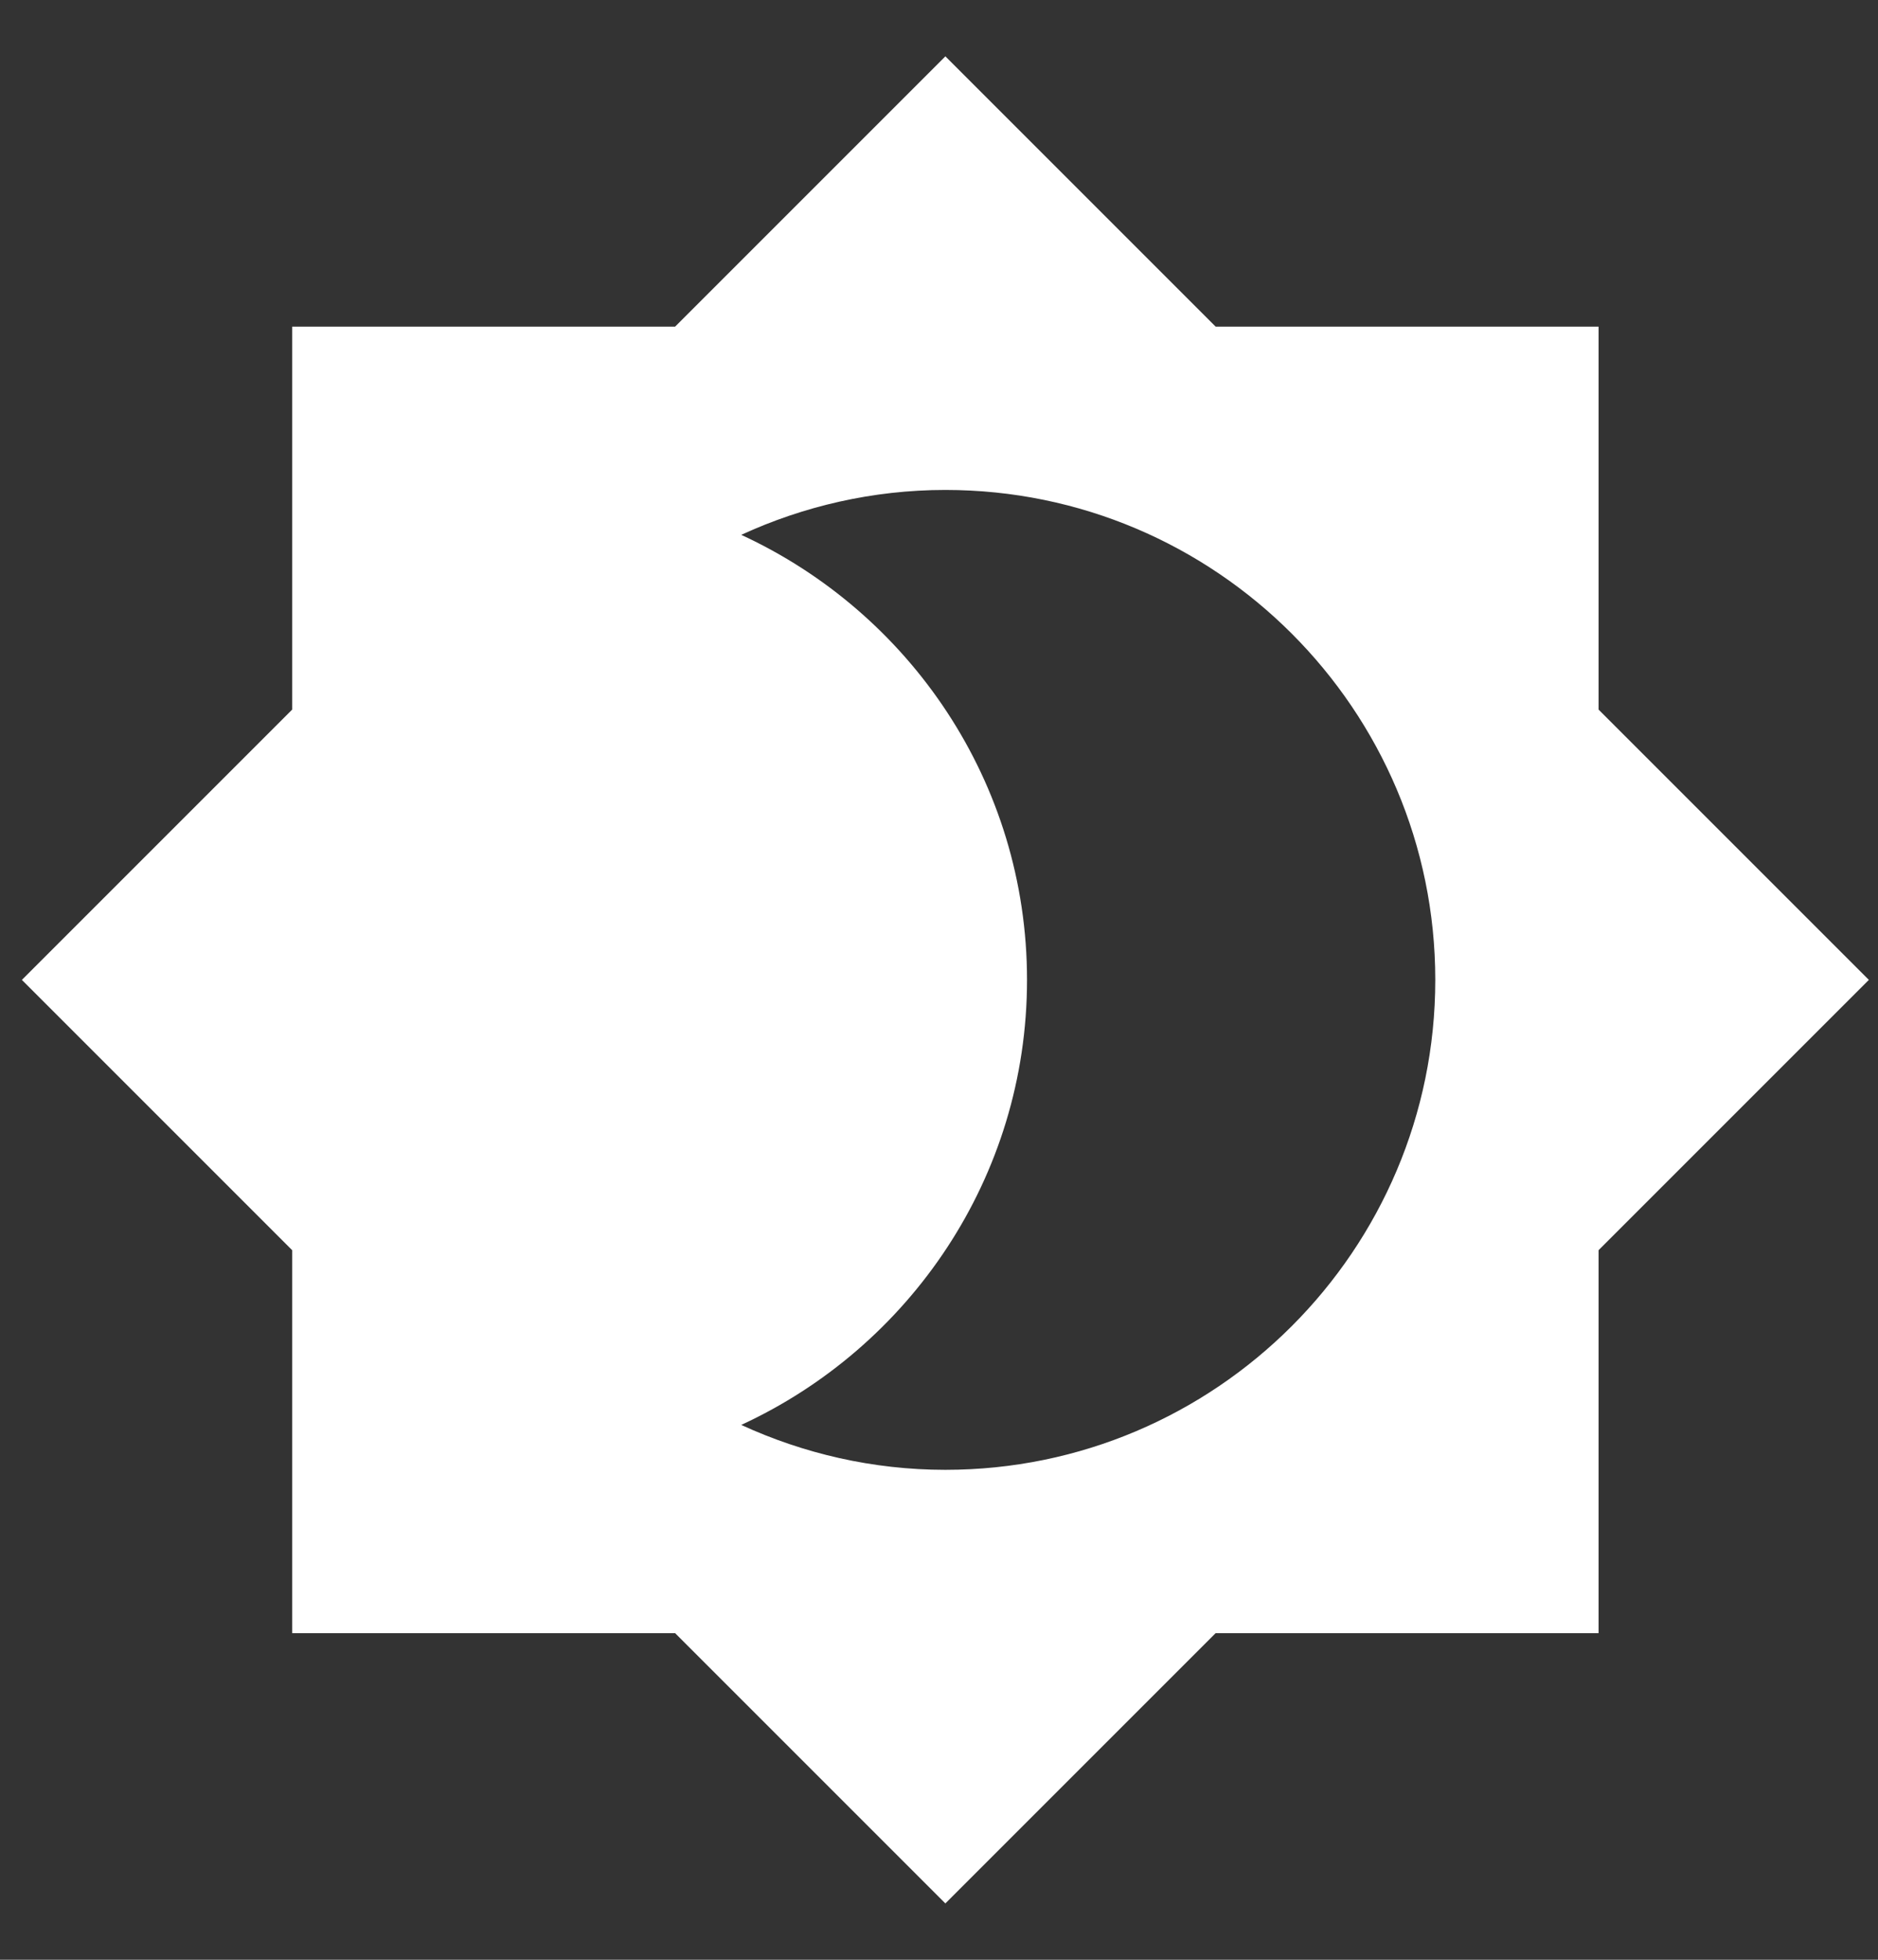 <svg width="23" height="24" viewBox="0 0 23 24" fill="none" xmlns="http://www.w3.org/2000/svg">
<rect x="0" y="0" width="23" height="24" fill="#333333" stroke="none"/>
<path d="M19.578 8.69V4H14.888L11.578 0.69L8.268 4H3.578V8.69L0.268 12L3.578 15.31V20H8.268L11.578 23.31L14.888 20H19.578V15.31L22.888 12L19.578 8.69ZM11.578 18C10.688 18 9.838 17.8 9.078 17.45C11.138 16.5 12.578 14.42 12.578 12C12.578 9.58 11.138 7.5 9.078 6.55C9.838 6.2 10.688 6 11.578 6C14.888 6 17.578 8.69 17.578 12C17.578 15.31 14.888 18 11.578 18Z" fill="white"/>
</svg>
